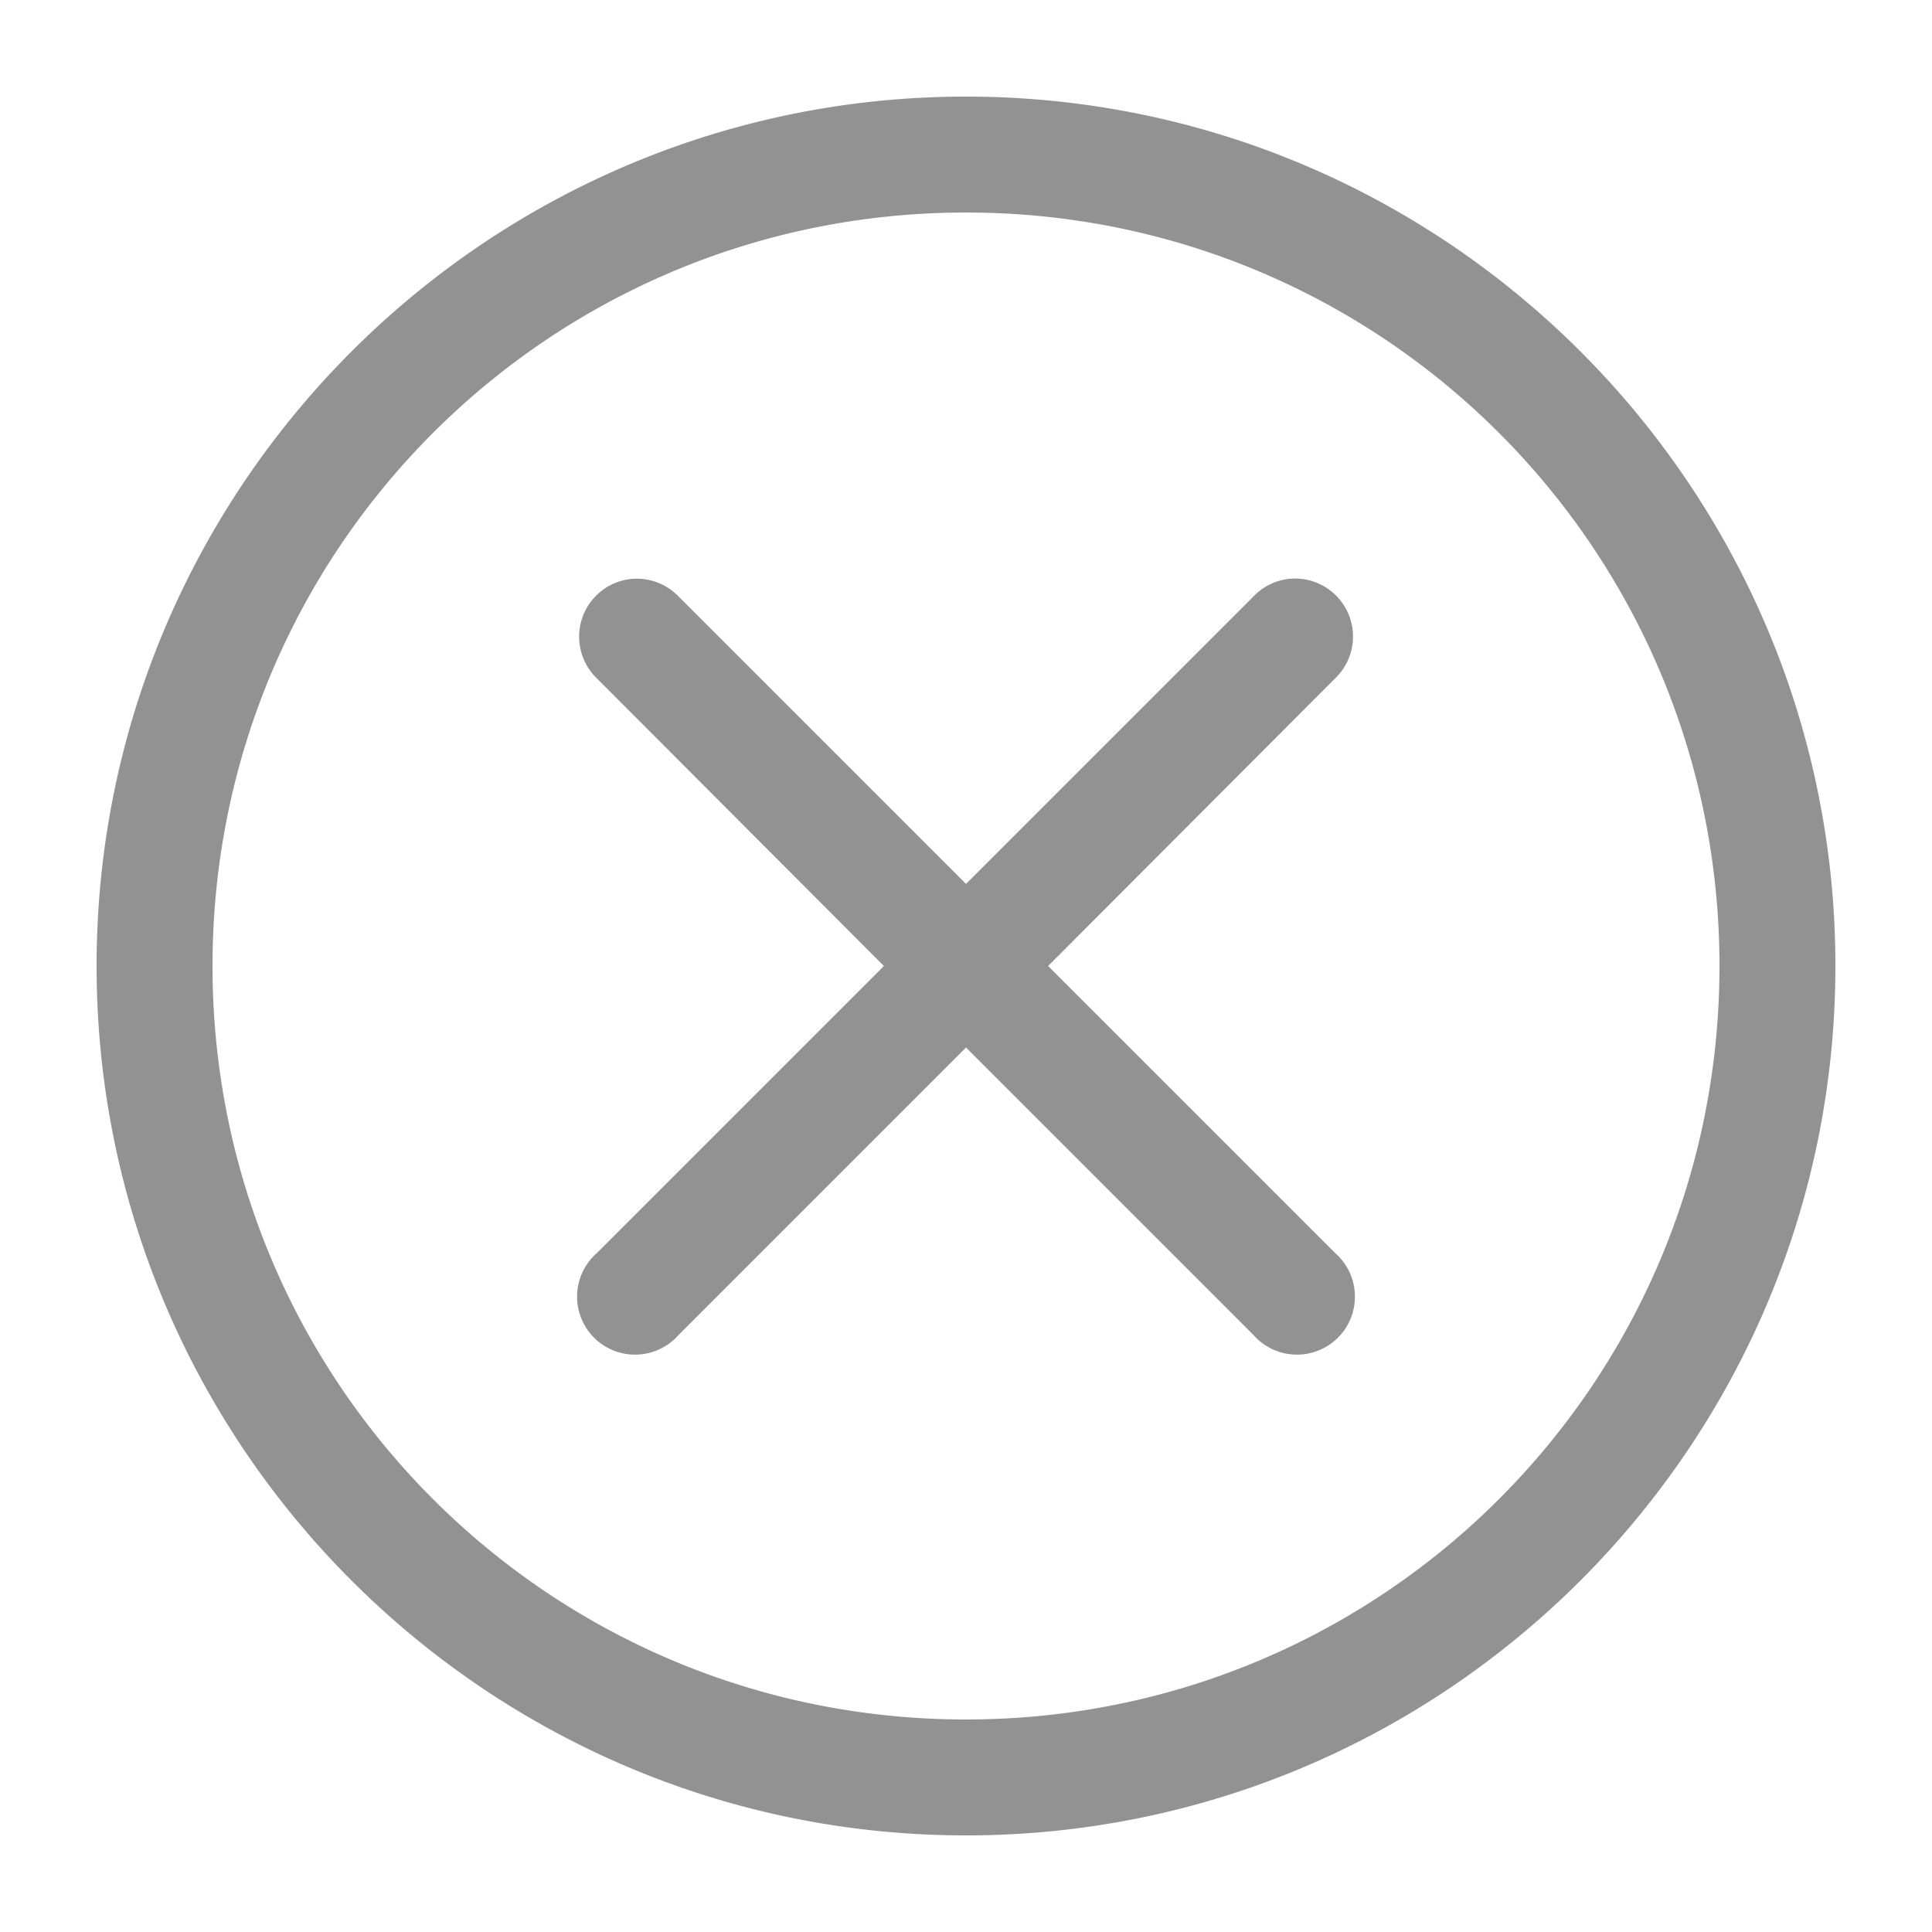 <svg xmlns:dc="http://purl.org/dc/elements/1.1/" xmlns:cc="http://creativecommons.org/ns#" fill='#929292' xmlns:rdf="http://www.w3.org/1999/02/22-rdf-syntax-ns#" xmlns:svg="http://www.w3.org/2000/svg" xmlns="http://www.w3.org/2000/svg" xmlns:sodipodi="http://sodipodi.sourceforge.net/DTD/sodipodi-0.dtd" xmlns:inkscape="http://www.inkscape.org/namespaces/inkscape" version="1.1" x="0px" y="0px" viewBox="0 0 100 100"><g transform="translate(0,-952.362)"><path style="font-size:medium;font-style:normal;font-variant:normal;font-weight:normal;font-stretch:normal;text-indent:0;text-align:start;text-decoration:none;line-height:normal;letter-spacing:normal;word-spacing:normal;text-transform:none;direction:ltr;block-progression:tb;writing-mode:lr-tb;text-anchor:start;baseline-shift:baseline;opacity:1;fill-opacity:1;stroke:none;stroke-width:5;marker:none;visibility:visible;display:inline;overflow:visible;enable-background:accumulate;font-family:Sans;-inkscape-font-specification:Sans" d="M 50 5 C 25.183 5 5 25.183 5 50 C 5 74.817 25.183 95 50 95 C 74.817 95 95 74.817 95 50 C 95 25.183 74.817 5 50 5 z M 50 11 C 71.575 11 89 28.425 89 50 C 89 71.575 71.575 89 50 89 C 28.425 89 11 71.575 11 50 C 11 28.425 28.425 11 50 11 z M 32.656 29.969 A 3 3 0 0 0 30.875 35.094 L 45.75 50 L 30.875 64.875 A 3 3 0 1 0 35.125 69.094 L 50 54.219 L 64.875 69.094 A 3 3 0 1 0 69.125 64.875 L 54.25 50 L 69.125 35.094 A 3 3 0 0 0 66.656 29.969 A 3 3 0 0 0 64.875 30.875 L 50 45.75 L 35.125 30.875 A 3 3 0 0 0 32.656 29.969 z " transform="translate(0,952.362)"/></g></svg>